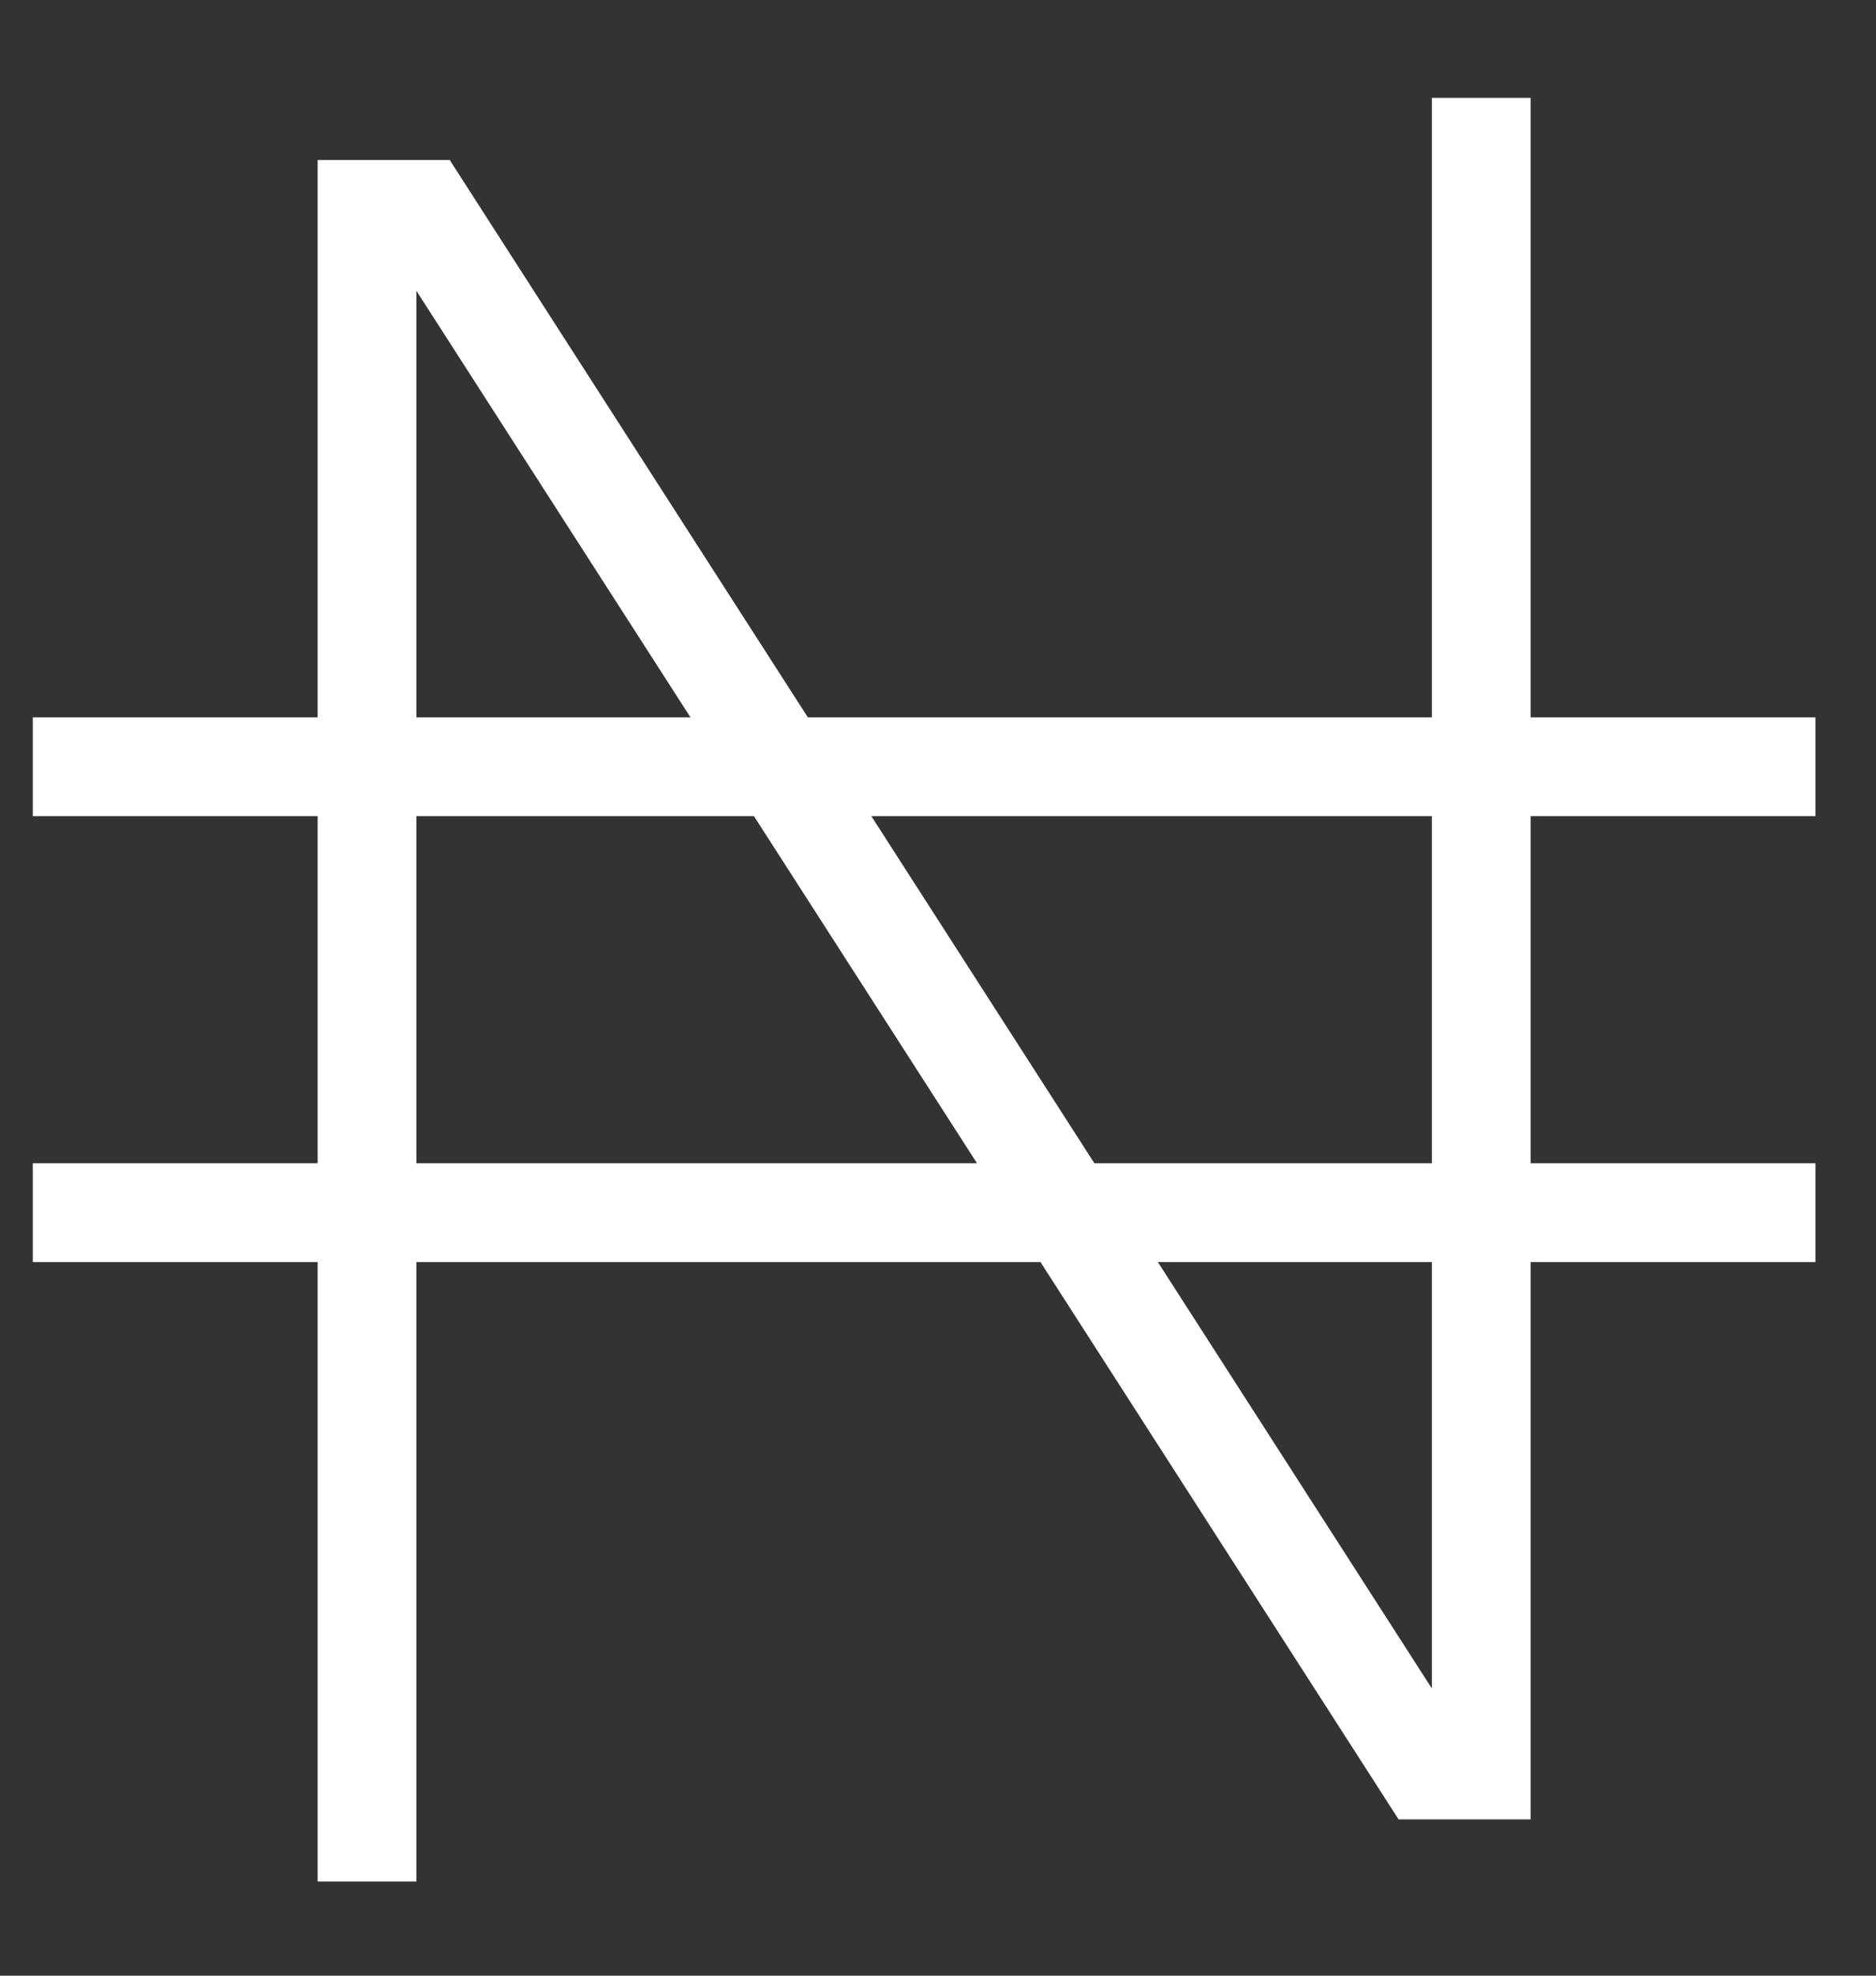 <svg width="19" height="20" viewBox="0 0 19 20" fill="none" xmlns="http://www.w3.org/2000/svg">
<rect x="0" y="0" width="19" height="20" fill="#333333" stroke="none"/>
<path d="M3.717 19.047V2.12H4.282L14.438 17.918H15.002V0.991M0.332 7.762H18.387M0.332 12.276H18.387" stroke="white" strokeWidth="2.508"/>
</svg>
